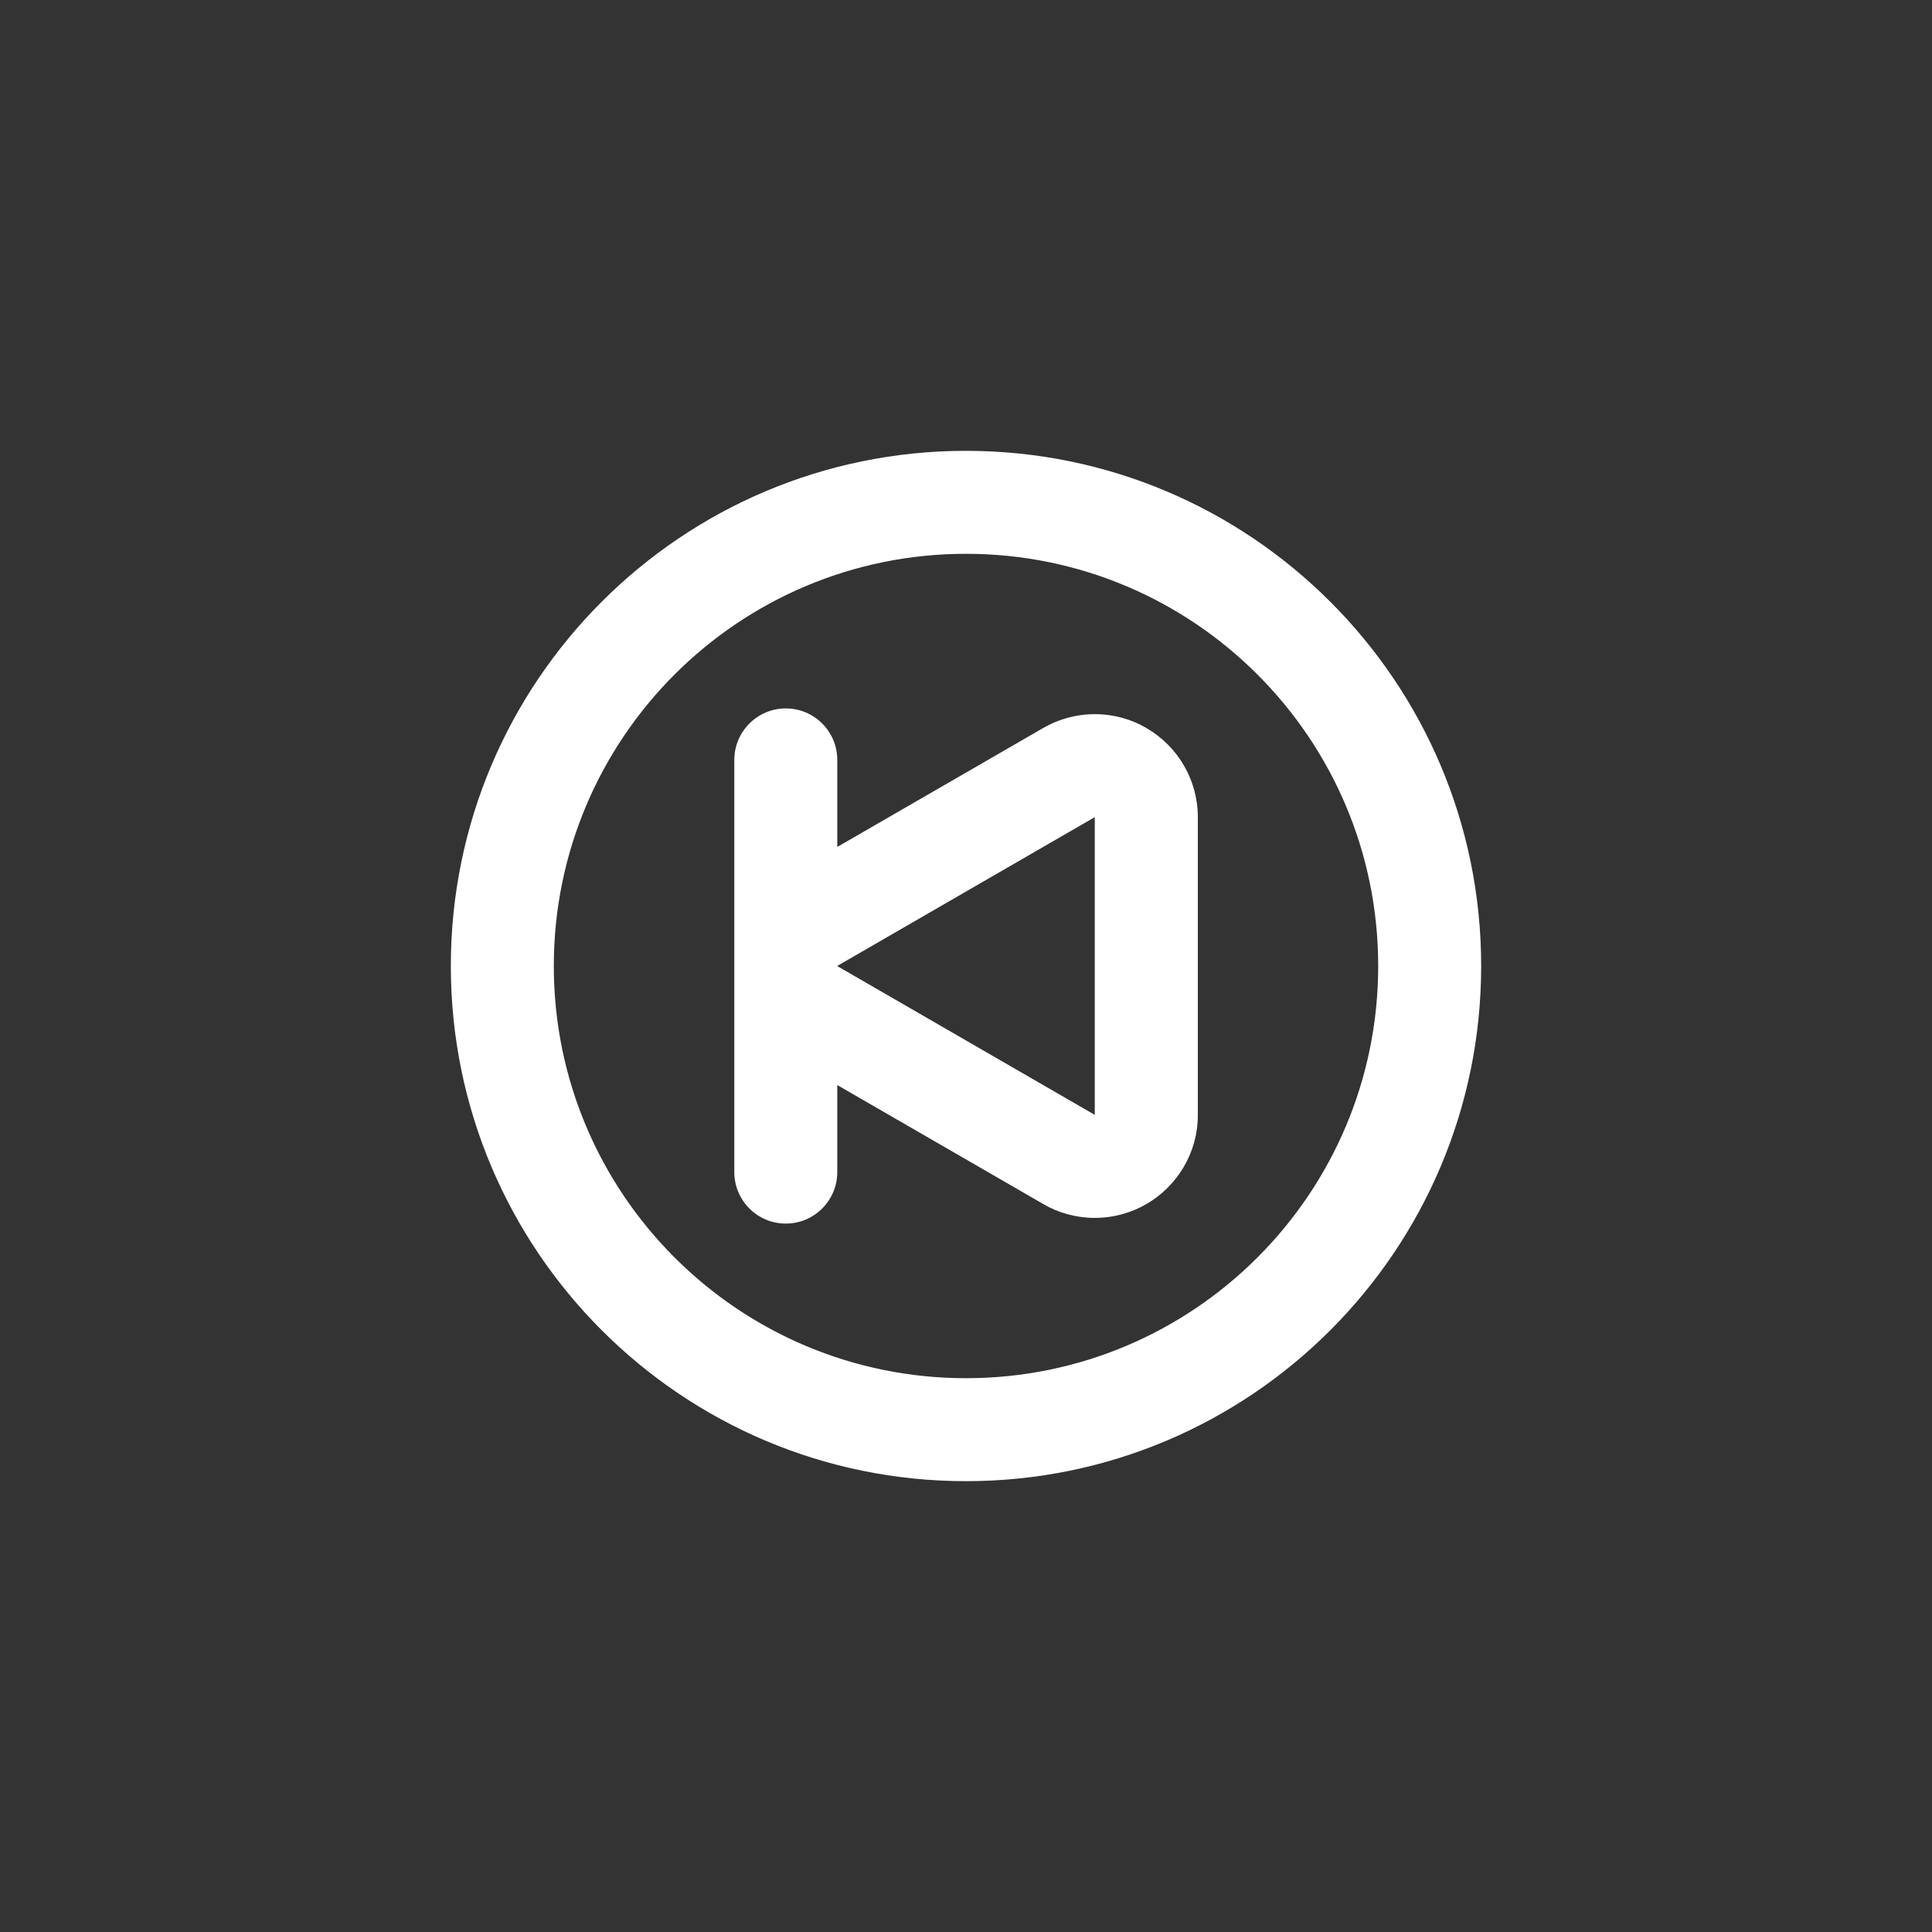 <!-- Generated by IcoMoon.io -->
<svg version="1.1" xmlns="http://www.w3.org/2000/svg" width="40" height="40" viewBox="0 0 40 40">
<rect x="0" y="0" width="40" height="40" fill="#333333" stroke="none"/>
<title>ul-step-backward-circle</title>
<path fill="#fff" d="M23.734 15.072c-0.306-0.18-0.674-0.286-1.066-0.286s-0.761 0.106-1.077 0.291l0.010-0.006-4.266 2.464v-1.802c0-0.589-0.478-1.066-1.066-1.066s-1.066 0.478-1.066 1.066v0 8.534c0 0.589 0.478 1.066 1.066 1.066s1.066-0.478 1.066-1.066v0-1.802l4.266 2.464c0.306 0.18 0.674 0.286 1.066 0.286s0.761-0.106 1.077-0.291l-0.010 0.006c0.642-0.375 1.066-1.061 1.066-1.846v-6.166c-0.001-0.785-0.425-1.47-1.057-1.84l-0.010-0.006zM22.666 23.082l-5.334-3.082 5.334-3.082zM20 9.334c-5.891 0-10.666 4.776-10.666 10.666s4.776 10.666 10.666 10.666c5.891 0 10.666-4.776 10.666-10.666v0c0-5.891-4.776-10.666-10.666-10.666v0zM20 28.534c-4.713 0-8.534-3.821-8.534-8.534s3.821-8.534 8.534-8.534c4.713 0 8.534 3.821 8.534 8.534v0c0 4.713-3.821 8.534-8.534 8.534v0z"></path>
</svg>
